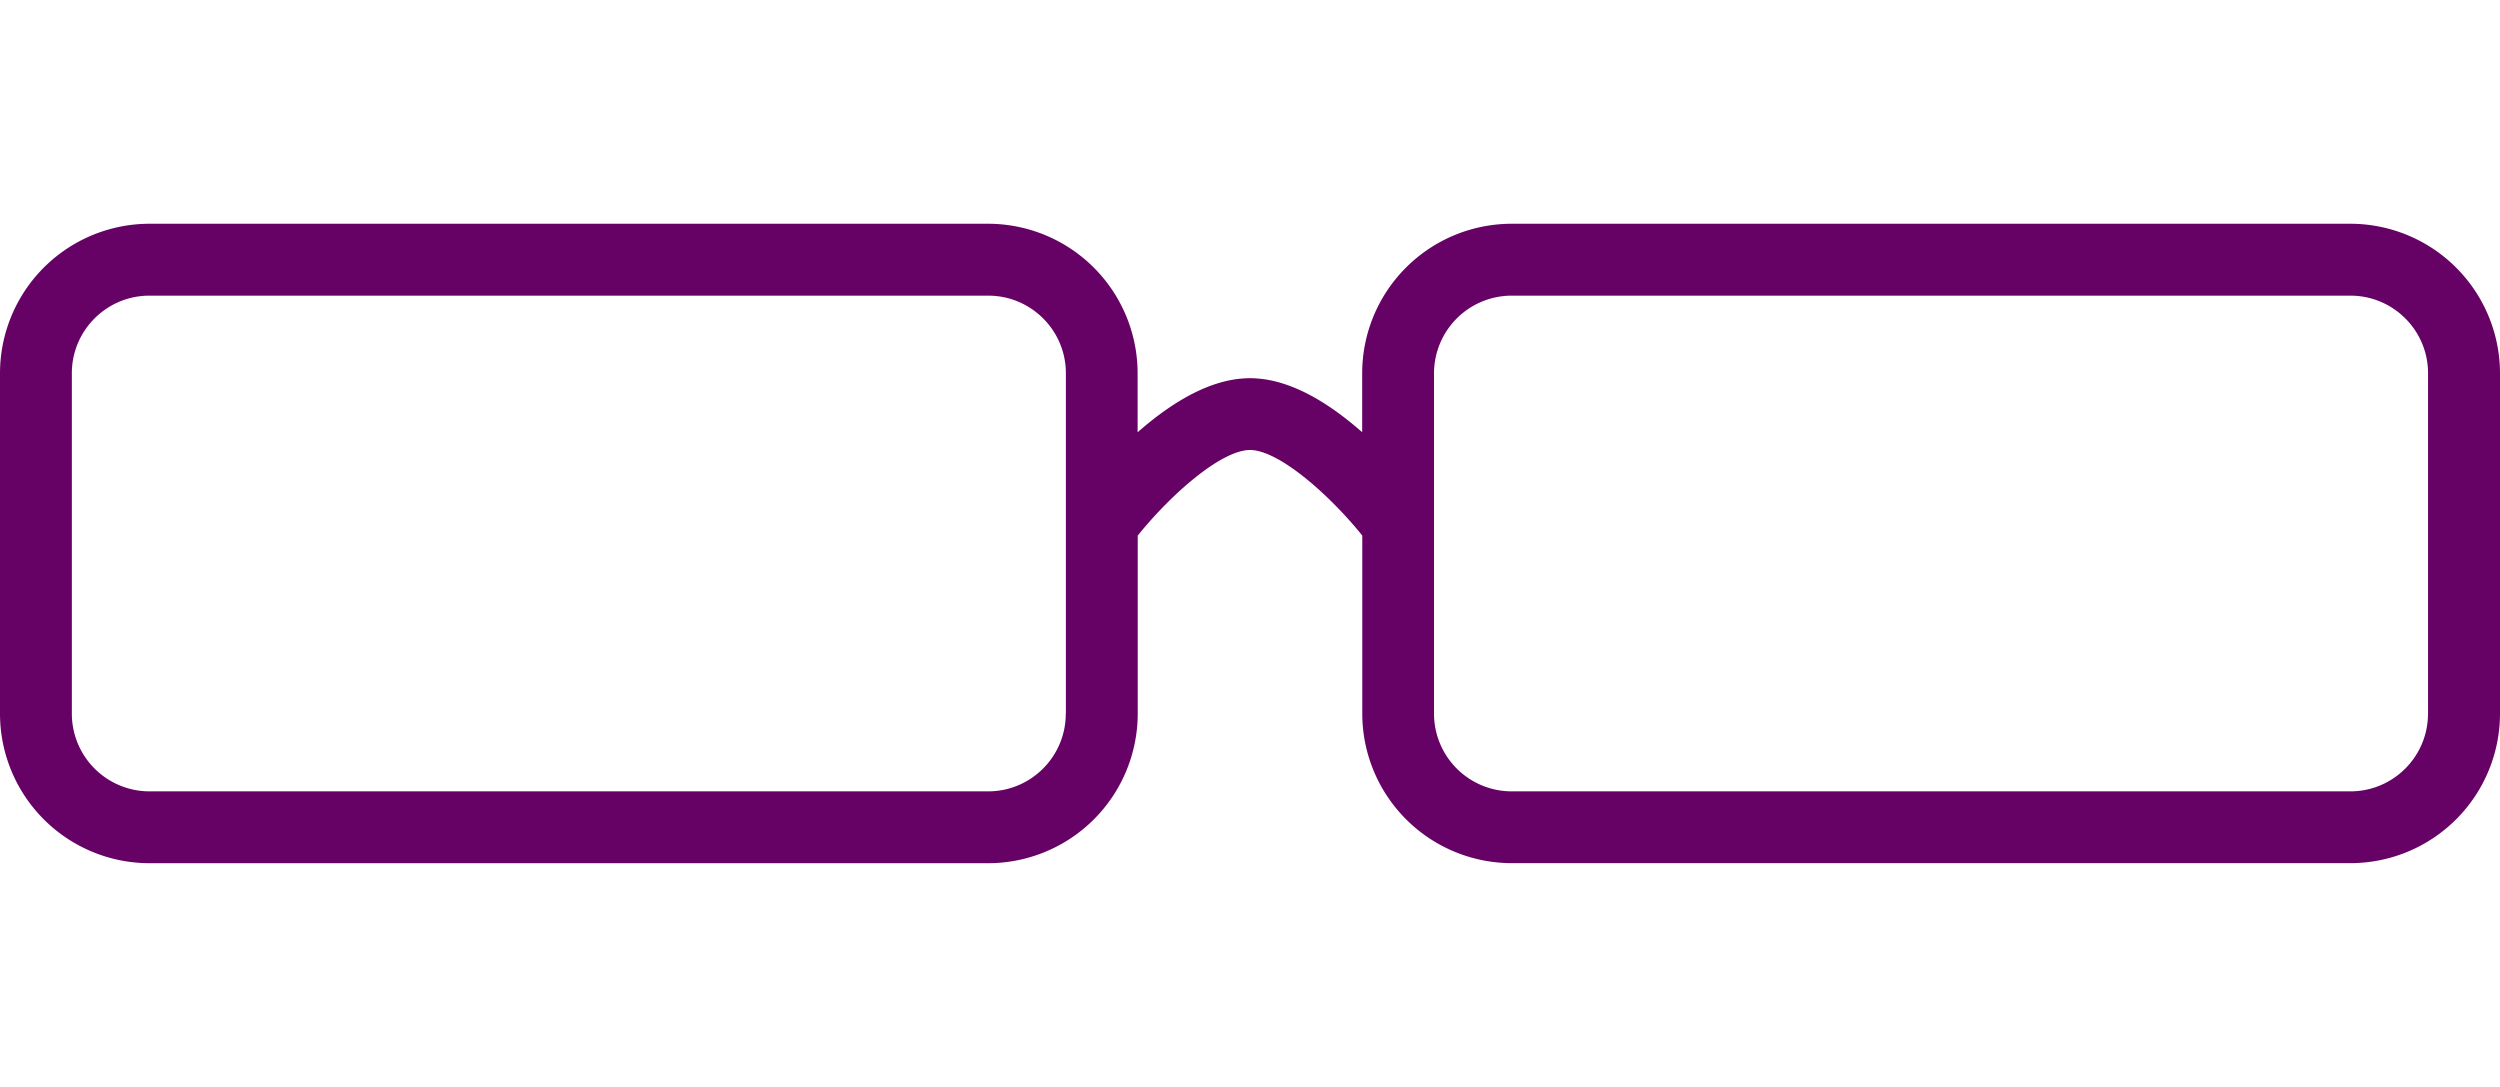 <svg width="46" height="20" fill="none" xmlns="http://www.w3.org/2000/svg"><path d="M43.248 4.117H27.814a2.753 2.753 0 00-2.75 2.75v1.086c-.75-.66-1.442-.994-2.065-.994-.622 0-1.315.335-2.067.995V6.867a2.753 2.753 0 00-2.749-2.75H2.749A2.753 2.753 0 000 6.867v6.266a2.753 2.753 0 002.75 2.75h15.434a2.754 2.754 0 002.75-2.75V9.855C21.558 9.08 22.478 8.28 23 8.28c.52 0 1.441.8 2.066 1.574v3.278a2.753 2.753 0 002.75 2.75h15.433A2.754 2.754 0 0046 13.134V6.867a2.756 2.756 0 00-2.752-2.75zM19.61 13.133c0 .788-.64 1.428-1.427 1.428H2.749a1.43 1.43 0 01-1.427-1.428V6.867c0-.787.64-1.427 1.427-1.427h15.435c.788 0 1.428.64 1.428 1.427v6.266zm25.065 0c0 .788-.64 1.428-1.428 1.428H27.814a1.43 1.43 0 01-1.428-1.428V6.867a1.43 1.43 0 011.428-1.427h15.434c.788 0 1.428.64 1.428 1.427v6.266z" fill="#660265"/></svg>